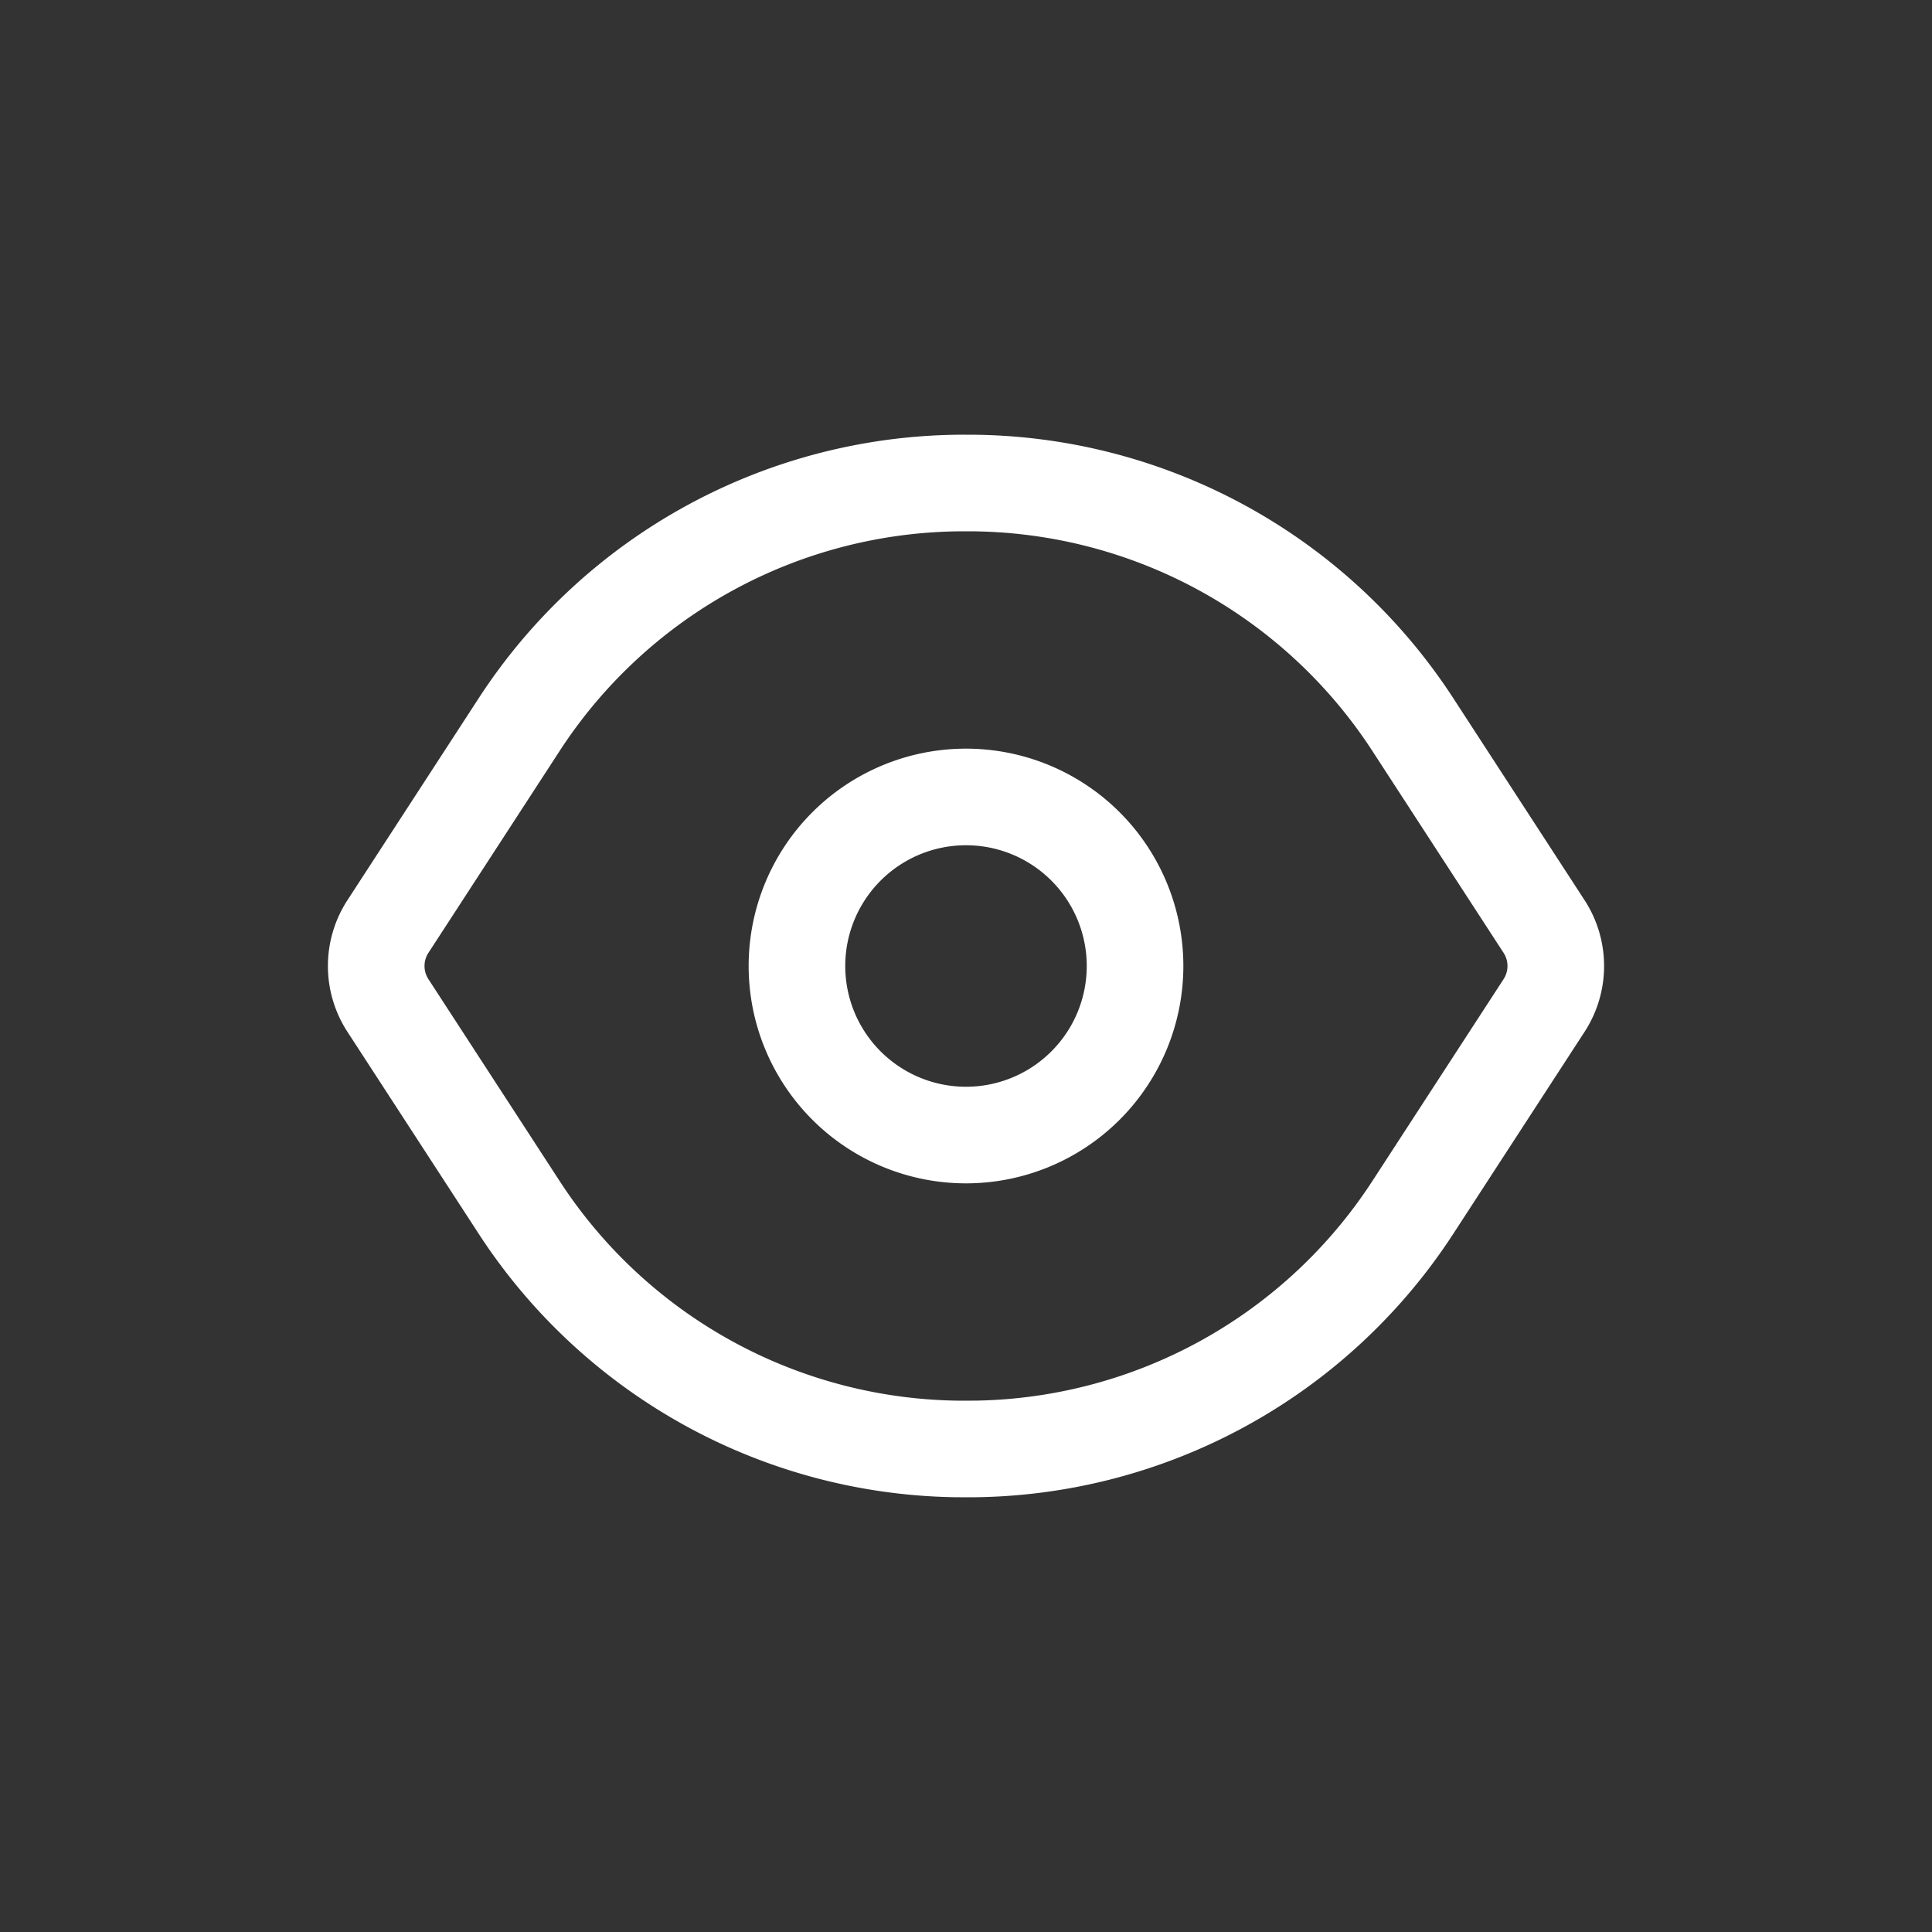 <svg xmlns="http://www.w3.org/2000/svg" viewBox="0 0 1024 1024"><rect x="0" y="0" width="1024" height="1024" fill="#333333" stroke="none"/><path fill="#FFFFFF" d="M512.934 230.4C616.832 230.4 713.638 282.944 770.266 370.048L839.859 477.12A64 64 0 0 1 839.86 546.88L770.266 653.952A306.906 306.906 0 0 1 512.934 793.6L505.6 793.549A306.918 306.918 0 0 1 253.734 653.952L184.141 546.88A64 64 0 0 1 184.14 477.12L253.734 370.048A306.906 306.906 0 0 1 511.066 230.4ZM512.934 281.6H511.066A255.706 255.706 0 0 0 296.666 397.952L227.072 505.024A12.8 12.8 0 0 0 227.072 518.976L296.666 626.048A255.706 255.706 0 0 0 511.066 742.4L518.016 742.349A255.718 255.718 0 0 0 727.334 626.048L796.928 518.976A12.8 12.8 0 0 0 796.928 505.024L727.334 397.952A255.706 255.706 0 0 0 512.934 281.6ZM512 396.8A115.2 115.2 0 1 1 512 627.2 115.2 115.2 0 0 1 512 396.8ZM512 448A64 64 0 1 0 512 576 64 64 0 0 0 512 448Z"></path></svg>